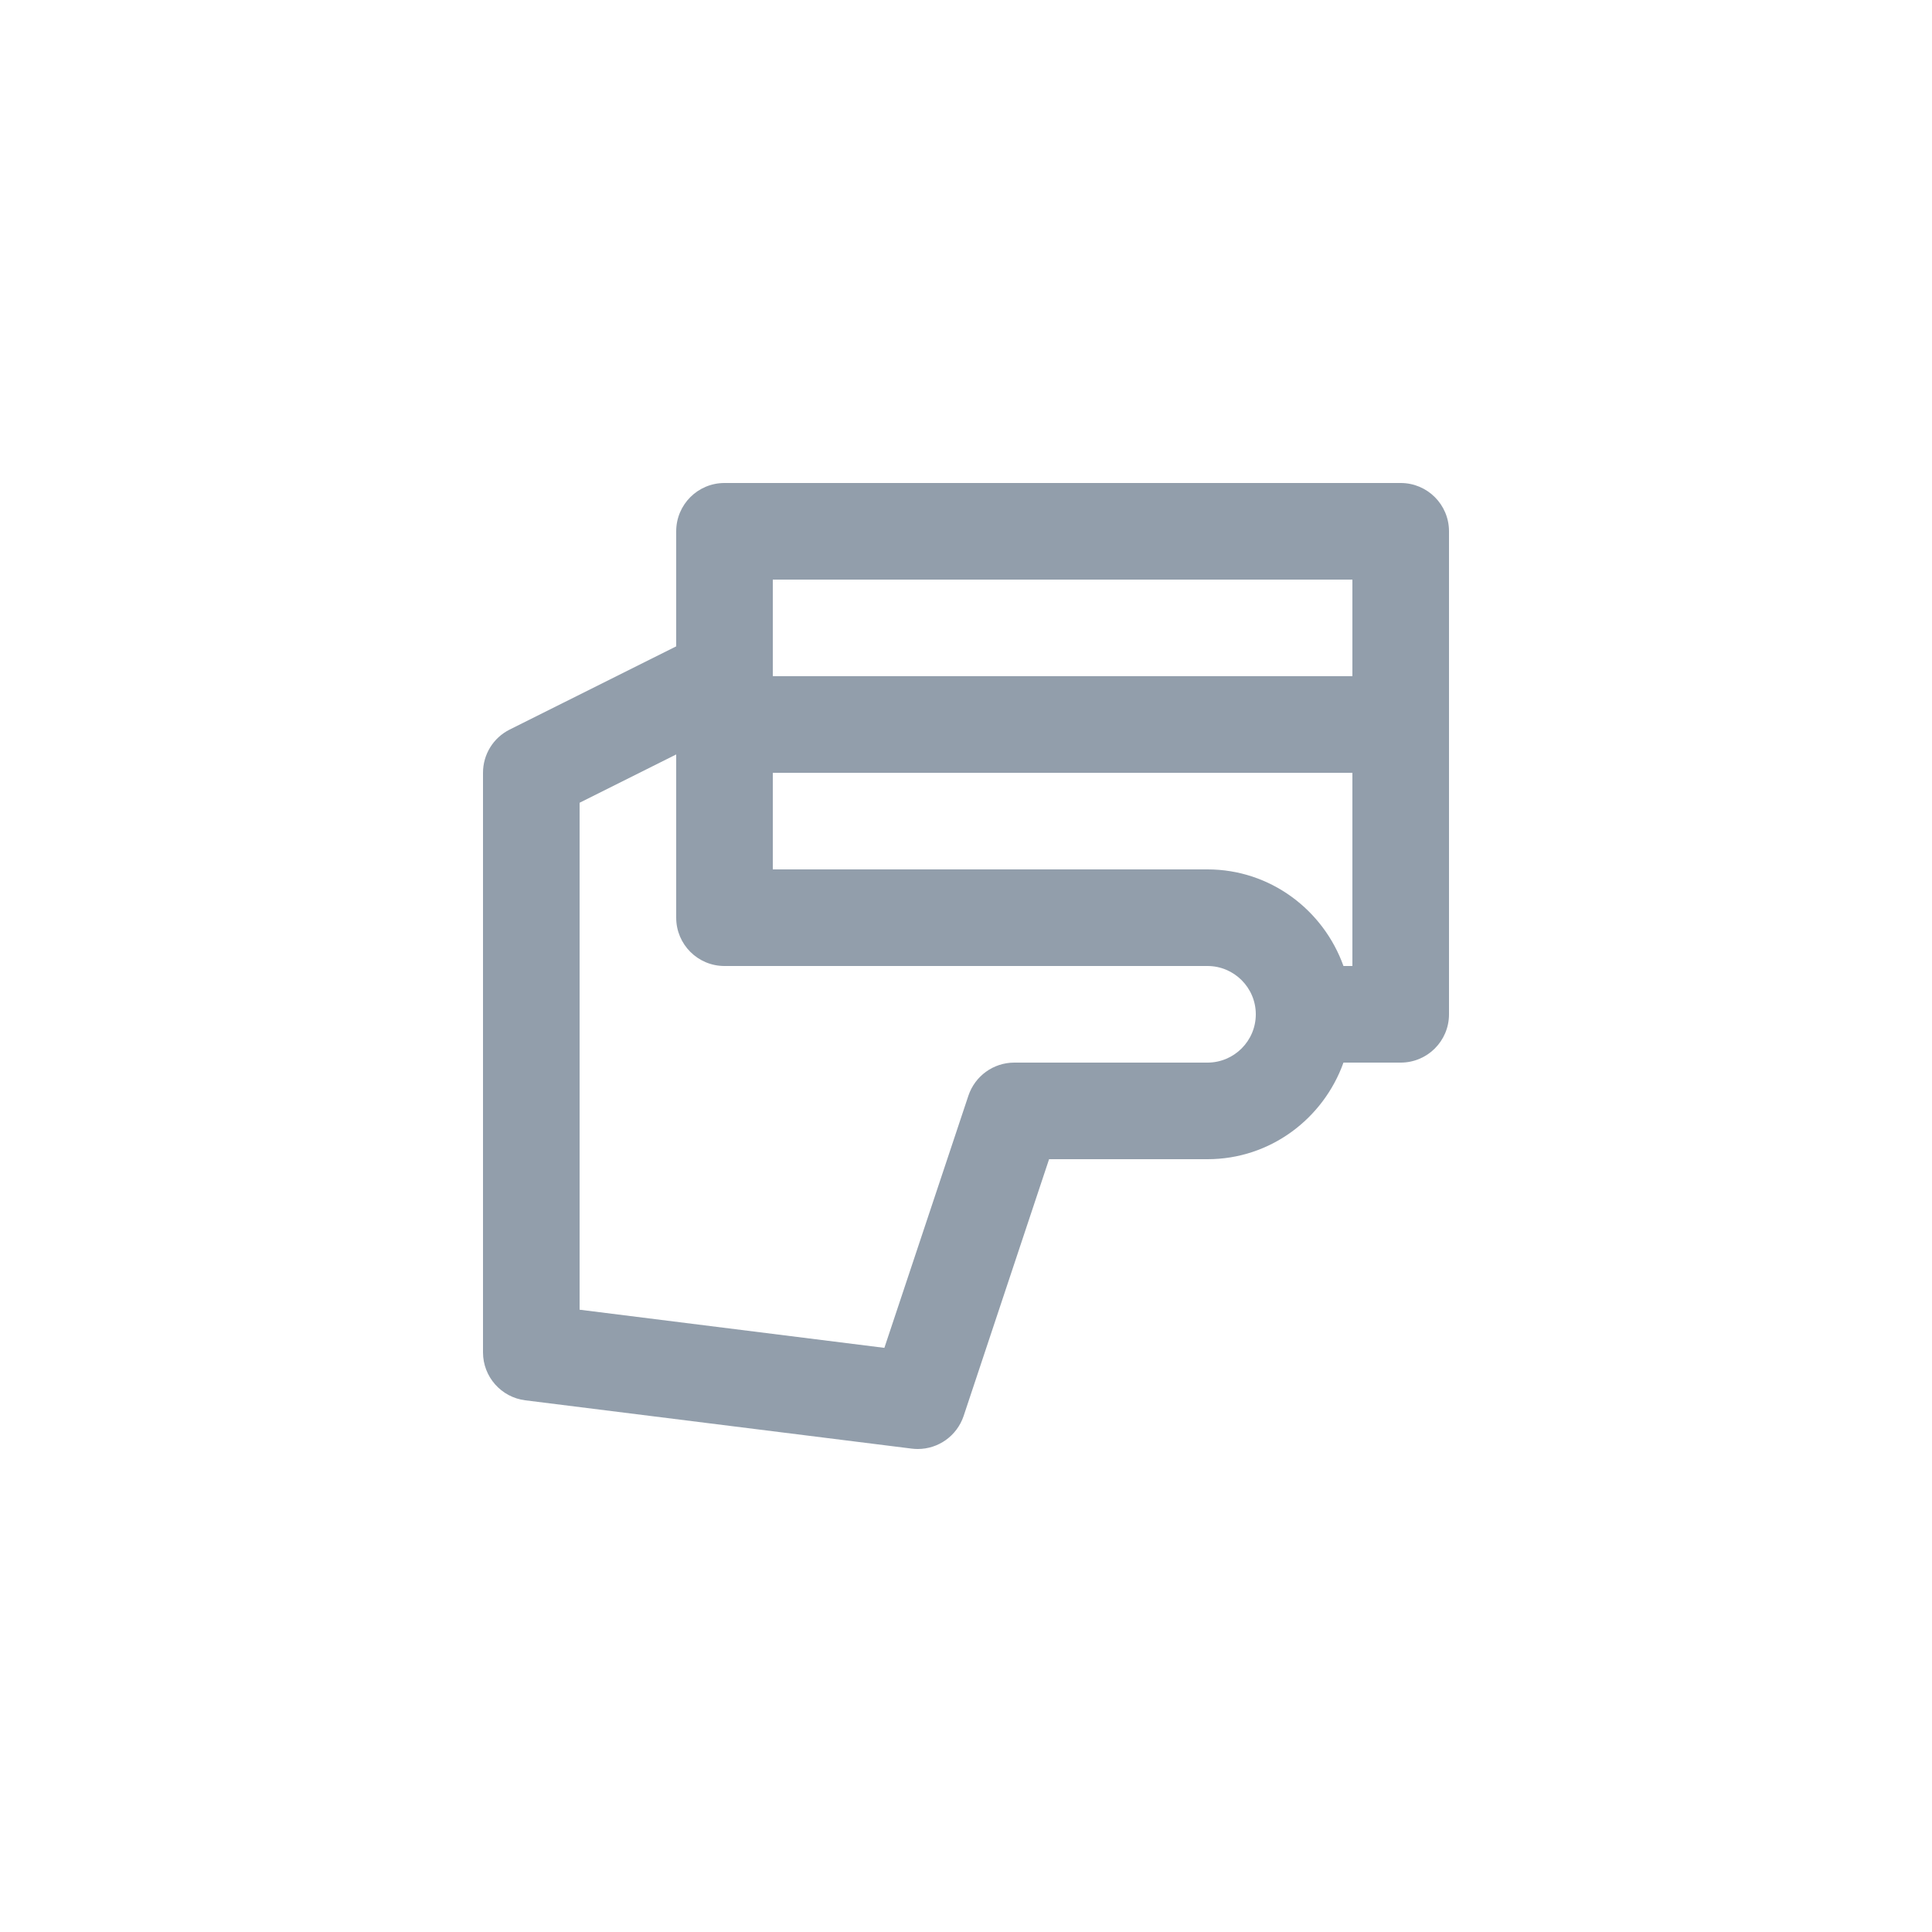 <?xml version="1.0" encoding="UTF-8"?>
<svg width="40px" height="40px" viewBox="0 0 40 40" version="1.1" xmlns="http://www.w3.org/2000/svg" xmlns:xlink="http://www.w3.org/1999/xlink">
    <!-- Generator: Sketch 64 (93537) - https://sketch.com -->
    <title>Credit</title>
    <desc>Created with Sketch.</desc>
    <g id="Credit" stroke="none" stroke-width="1" fill="none" fill-rule="evenodd">
        <path d="M27.815,20 C27.4,18.84 26.3,18 25,18 L16,18 L16,16 L28,16 L28,20 L27.815,20 Z M25,22 L21,22 C20.57,22 20.187,22.275 20.05,22.684 L18.31,27.906 L12,27.116 L12,16.62 L14,15.62 L14,19 C14,19.553 14.447,20 15,20 L25,20 C25.55,20 26,20.448 26,21 C26,21.552 25.55,22 25,22 Z M16,14 L16,12 L28,12 L28,14 L16,14 Z M29,10 L15,10 C14.447,10 14,10.447 14,11 L14,13.382 L10.552,15.105 C10.212,15.275 10,15.62 10,16 L10,28 C10,28.504 10.376,28.93 10.876,28.992 L18.876,29.992 C18.918,29.997 18.959,30 19.001,30 C19.427,30 19.811,29.73 19.951,29.316 L21.72,24 L25,24 C26.3,24 27.4,23.16 27.815,22 L29,22 C29.552,22 30,21.553 30,21 L30,11 C30,10.447 29.552,10 29,10 Z" id="Shape" fill="#929EAB" fill-rule="nonzero"></path>
    </g>
</svg>